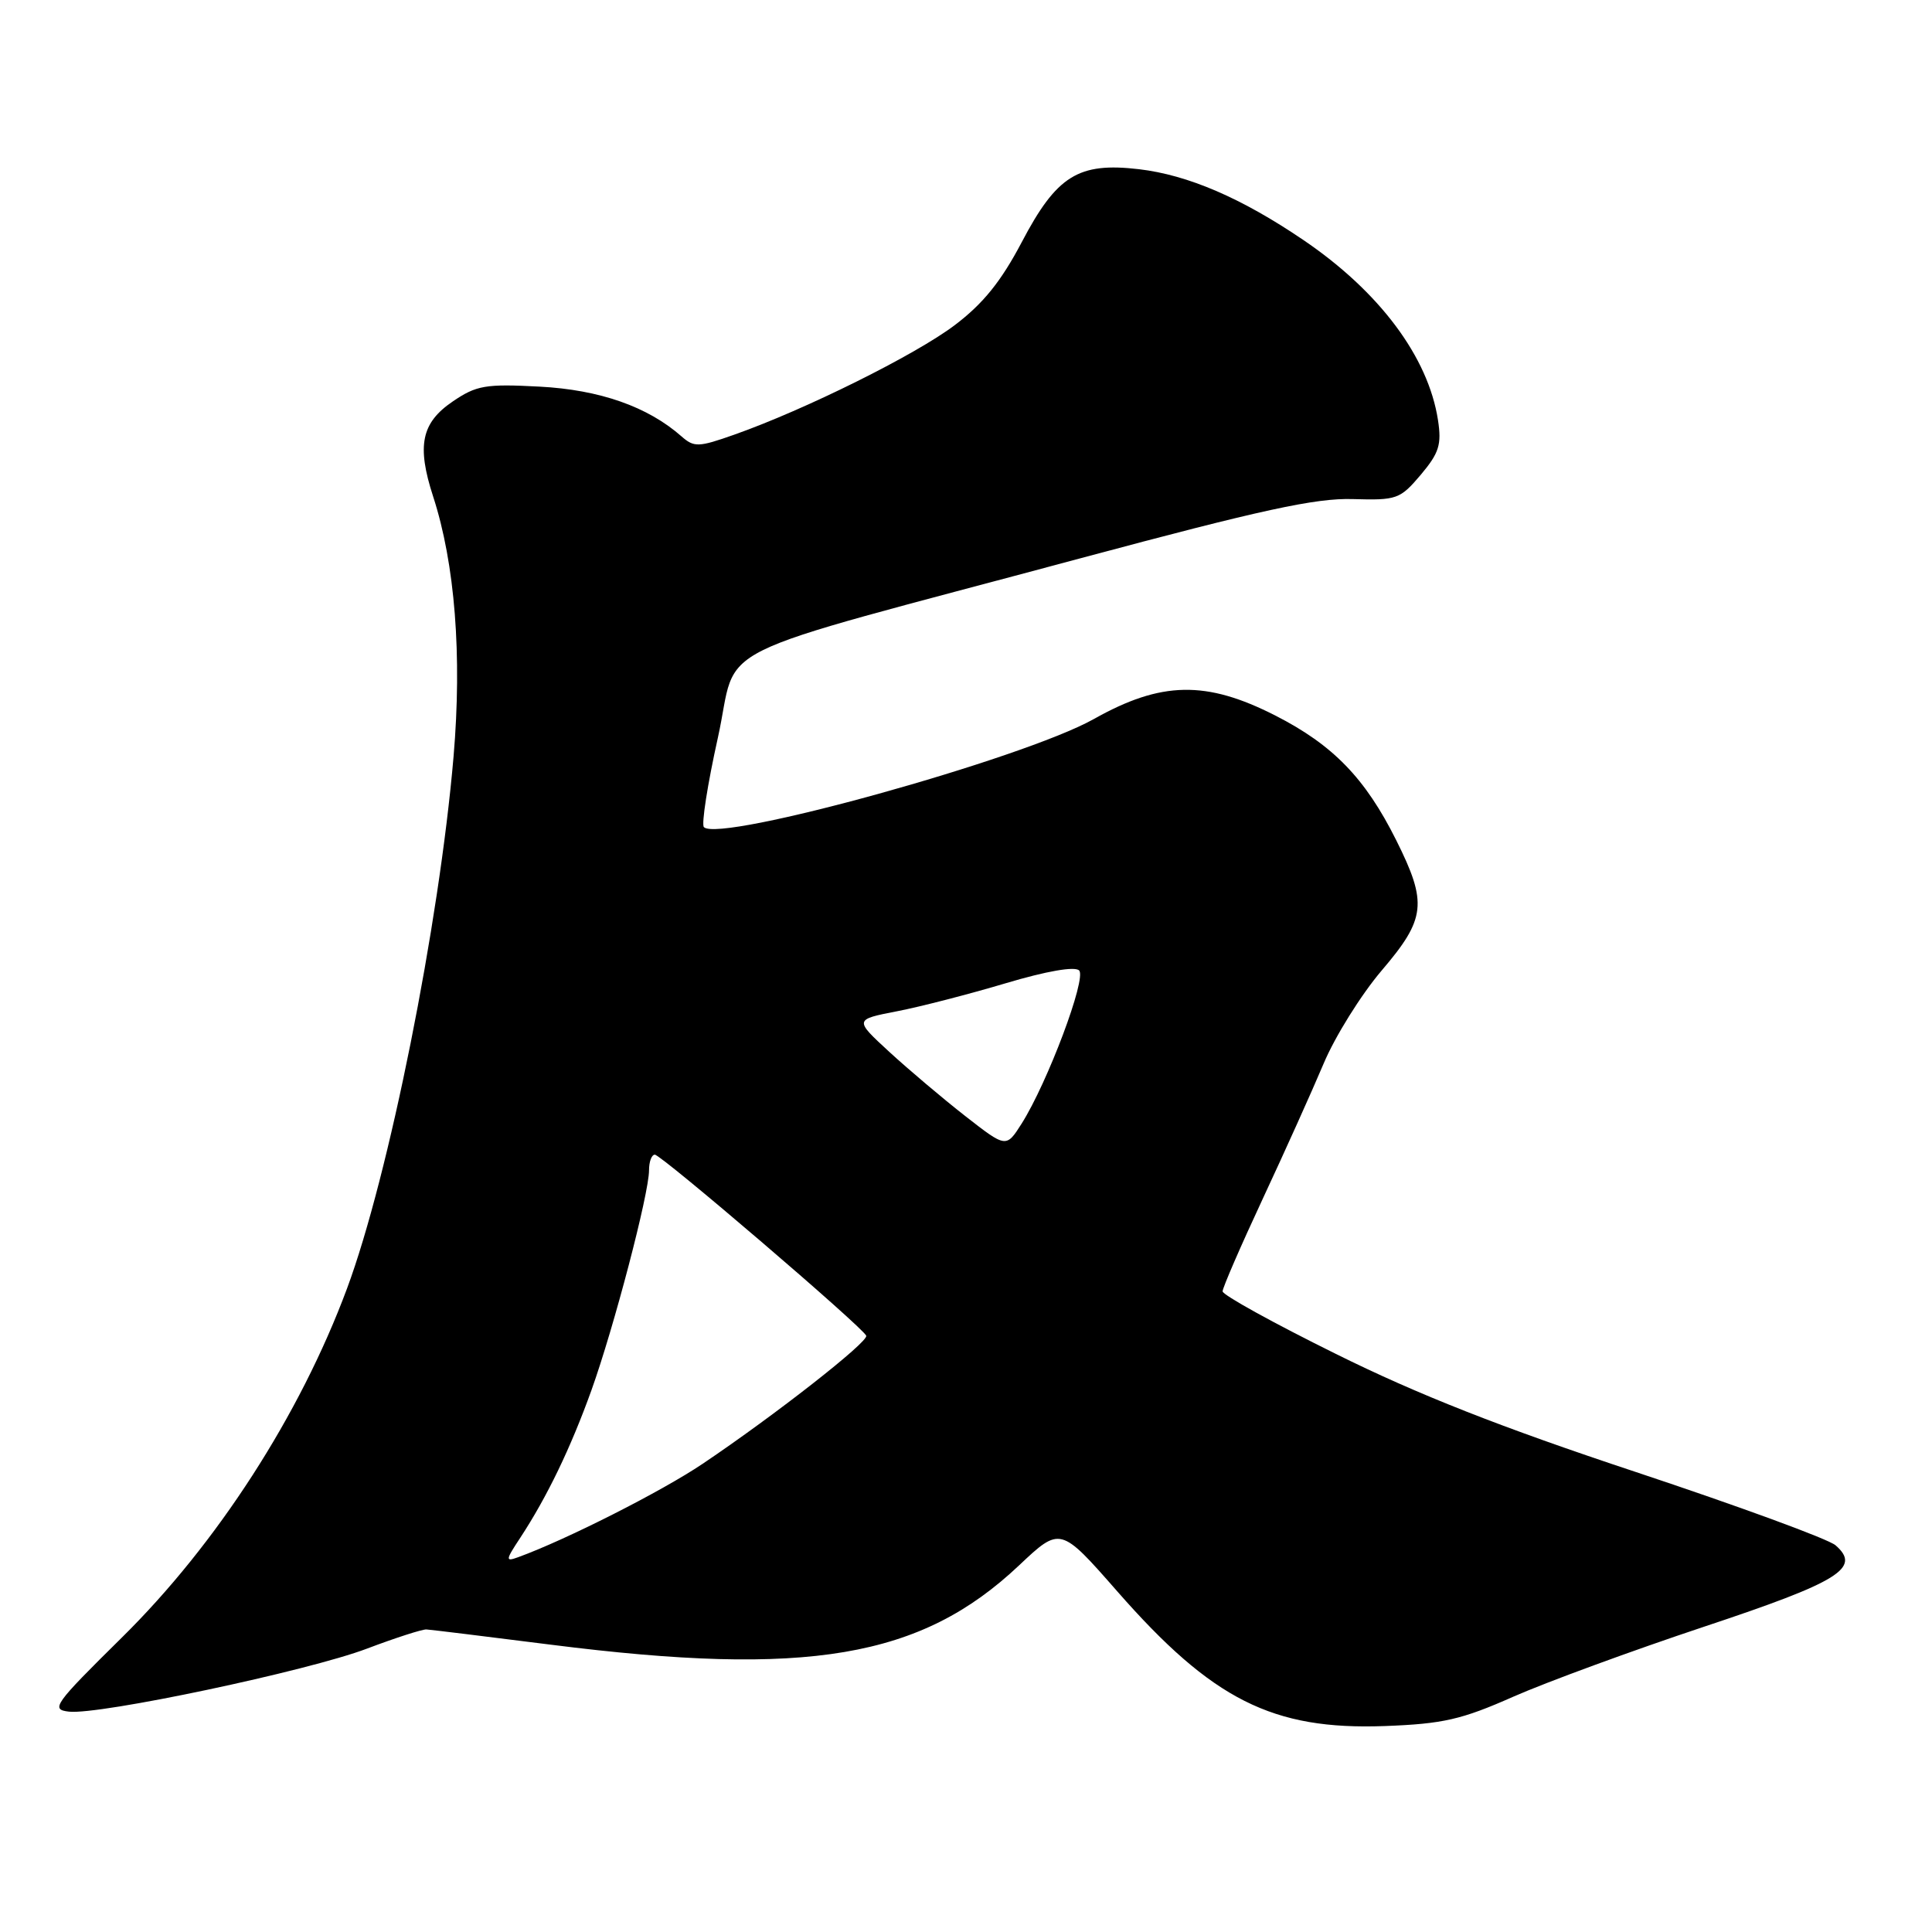 <?xml version="1.0" encoding="UTF-8" standalone="no"?>
<!DOCTYPE svg PUBLIC "-//W3C//DTD SVG 1.1//EN" "http://www.w3.org/Graphics/SVG/1.1/DTD/svg11.dtd" >
<svg xmlns="http://www.w3.org/2000/svg" xmlns:xlink="http://www.w3.org/1999/xlink" version="1.1" viewBox="0 0 256 256">
 <g >
 <path fill="currentColor"
d=" M 200.50 224.83 C 204.90 222.89 216.27 218.72 225.76 215.56 C 243.72 209.59 246.68 207.77 243.22 204.76 C 242.27 203.93 230.36 199.57 216.76 195.05 C 198.82 189.10 187.88 184.79 177.01 179.40 C 168.75 175.32 162.00 171.59 162.00 171.11 C 162.00 170.64 164.39 165.13 167.31 158.87 C 170.23 152.62 173.86 144.55 175.38 140.95 C 176.89 137.35 180.35 131.81 183.06 128.62 C 188.94 121.73 189.17 119.67 185.01 111.34 C 180.90 103.11 176.63 98.71 169.00 94.82 C 159.83 90.14 153.87 90.25 144.93 95.28 C 135.56 100.54 95.36 111.69 93.27 109.60 C 92.92 109.25 93.75 103.92 95.12 97.76 C 98.00 84.79 92.17 87.67 143.30 73.94 C 167.11 67.55 174.34 65.98 179.24 66.13 C 185.09 66.30 185.51 66.15 188.26 62.91 C 190.69 60.02 191.04 58.91 190.54 55.66 C 189.25 47.30 182.78 38.64 172.70 31.80 C 164.51 26.24 157.43 23.19 150.92 22.42 C 142.89 21.48 140.02 23.26 135.38 32.10 C 132.64 37.30 130.27 40.24 126.50 43.09 C 121.27 47.04 106.71 54.27 97.31 57.59 C 92.55 59.27 91.98 59.29 90.31 57.83 C 85.83 53.88 79.47 51.65 71.50 51.23 C 64.34 50.85 63.13 51.06 60.00 53.19 C 55.83 56.02 55.20 59.04 57.39 65.78 C 60.29 74.70 61.24 86.85 60.10 100.23 C 58.20 122.48 51.52 155.84 45.98 170.74 C 39.75 187.50 28.76 204.55 16.13 217.00 C 7.16 225.85 6.68 226.52 9.13 226.80 C 13.11 227.27 40.83 221.41 48.63 218.45 C 52.41 217.02 55.95 215.88 56.50 215.91 C 57.05 215.94 64.47 216.85 73.00 217.93 C 107.01 222.24 122.01 219.70 135.00 207.45 C 140.50 202.26 140.50 202.26 148.05 210.87 C 160.64 225.24 168.63 229.26 183.50 228.71 C 191.20 228.42 193.66 227.86 200.50 224.83 Z  M 68.94 203.76 C 72.50 198.33 75.61 191.88 78.37 184.21 C 81.35 175.89 86.00 158.15 86.00 155.07 C 86.00 153.93 86.34 153.00 86.77 153.00 C 87.62 153.00 114.34 175.87 114.78 176.99 C 115.10 177.79 102.72 187.49 93.12 193.95 C 87.69 197.61 74.99 204.04 68.65 206.34 C 66.95 206.96 66.97 206.74 68.94 203.76 Z  M 127.91 147.89 C 124.94 145.57 120.41 141.74 117.85 139.39 C 113.19 135.10 113.19 135.10 118.85 134.00 C 121.96 133.40 128.45 131.72 133.28 130.28 C 138.68 128.67 142.42 128.02 142.99 128.59 C 144.01 129.61 138.80 143.46 135.37 148.89 C 133.32 152.11 133.32 152.11 127.91 147.89 Z "/>
</g>
</svg>